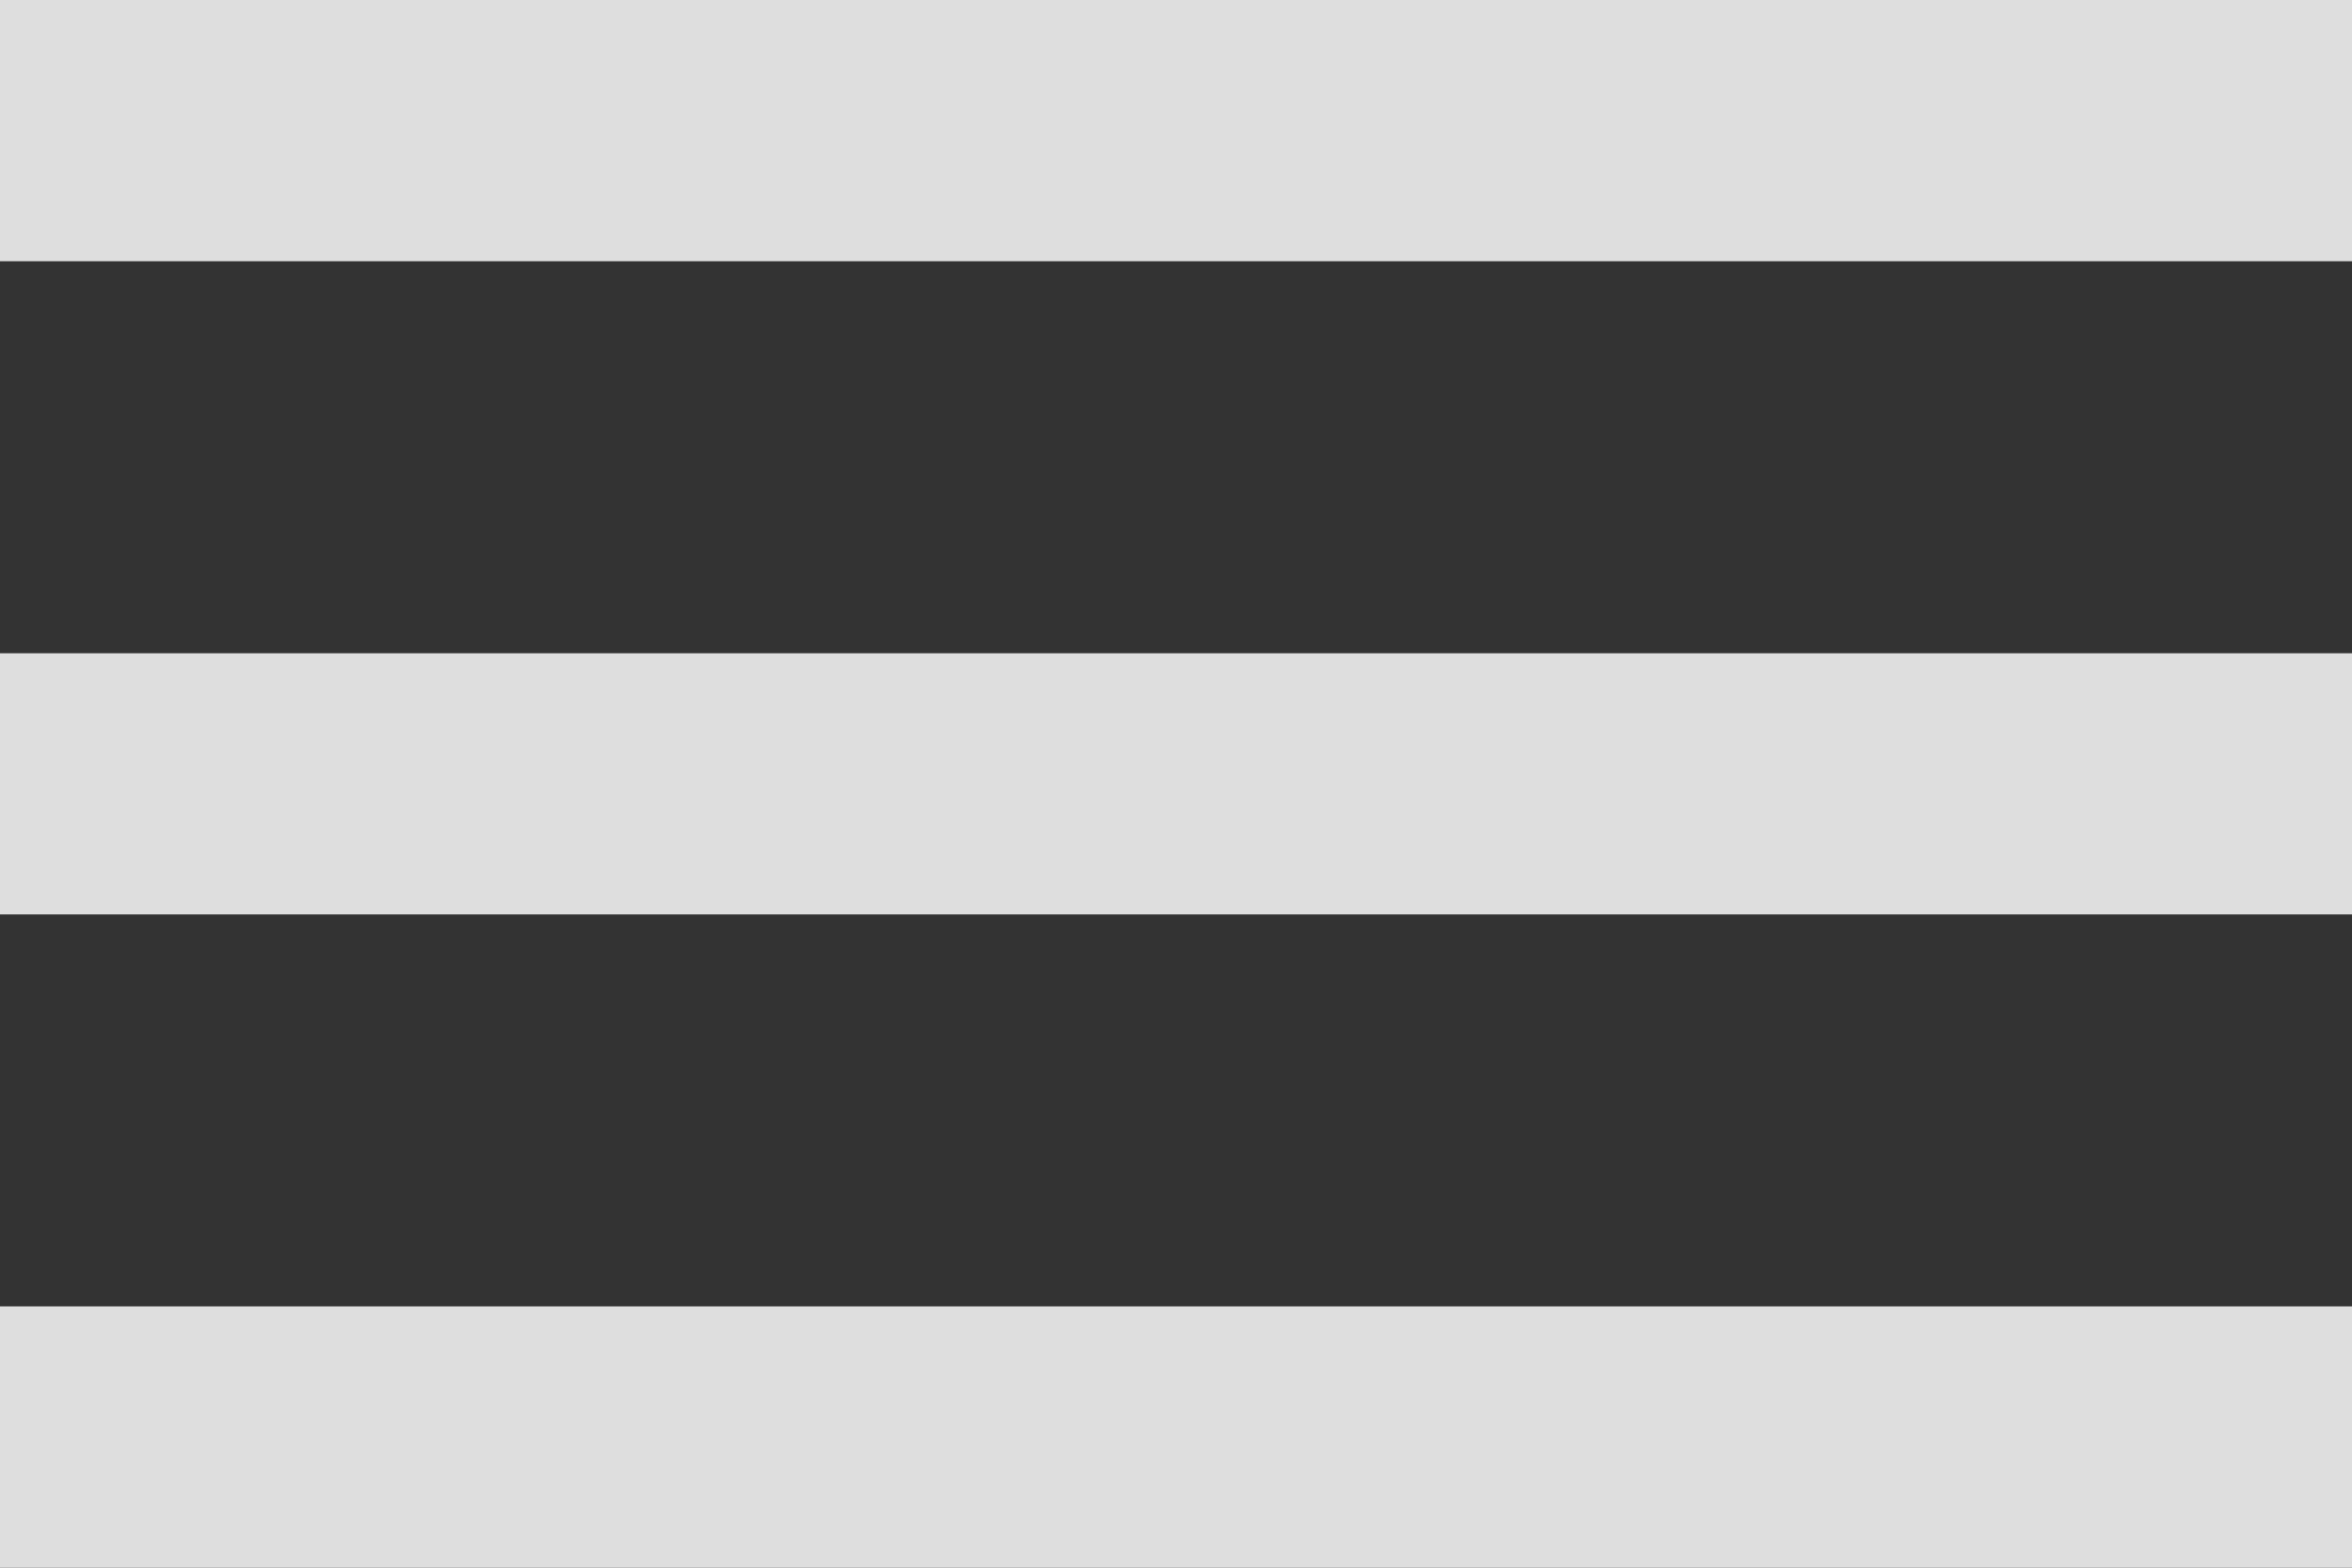 <svg xmlns="http://www.w3.org/2000/svg" width="20" height="13.333" viewBox="0 0 20 13.333">
  <rect x="0" y="0" width="20" height="13.333" fill="#333333" stroke="none"/>
  <path id="path" d="M3,19.333H23V17.111H3v2.222Zm0-5.556H23V11.556H3v2.222ZM3,6V8.222H23V6Z" transform="translate(-3 -6)" fill="#fff" fill-rule="evenodd" opacity="0.836"/>
</svg>
